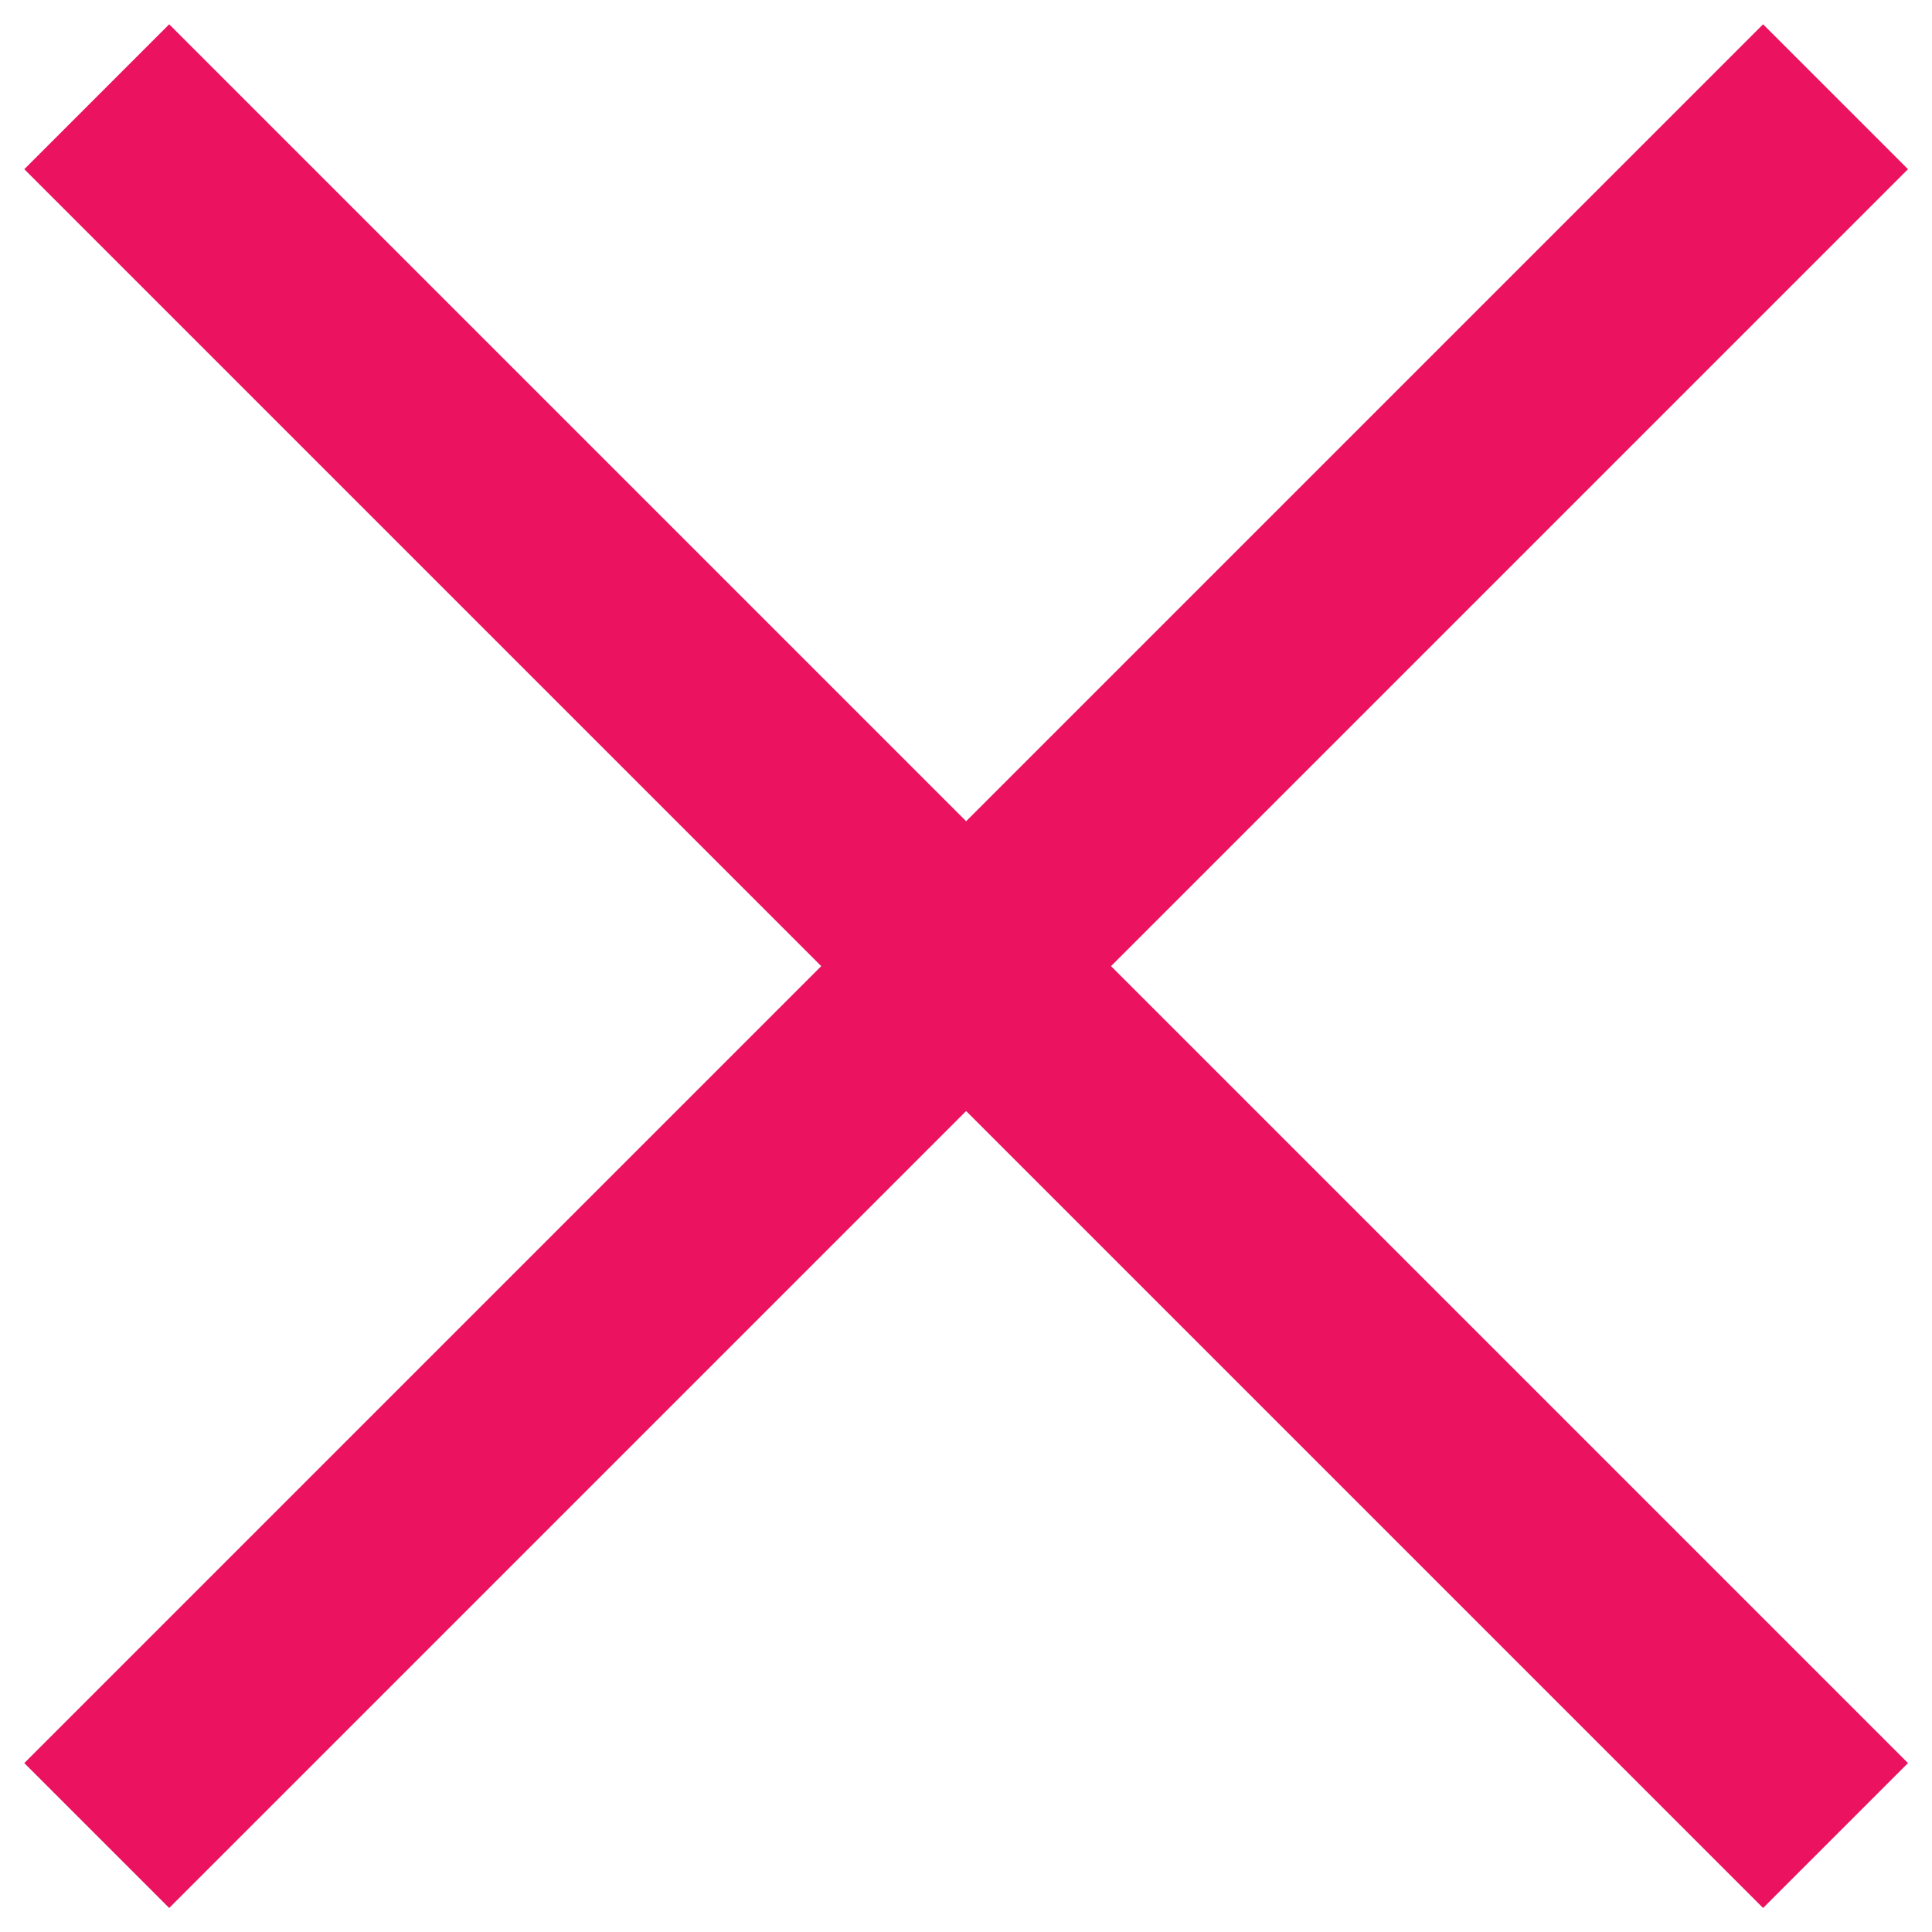 <svg width="14" height="14" viewBox="0 0 14 14" fill="none" xmlns="http://www.w3.org/2000/svg">
<path d="M1.226 13.826L0.176 12.776L5.951 7.001L0.176 1.226L1.226 0.176L7.001 5.951L12.776 0.176L13.826 1.226L8.051 7.001L13.826 12.776L12.776 13.826L7.001 8.051L1.226 13.826Z" fill="#EB1260"/>
</svg>
